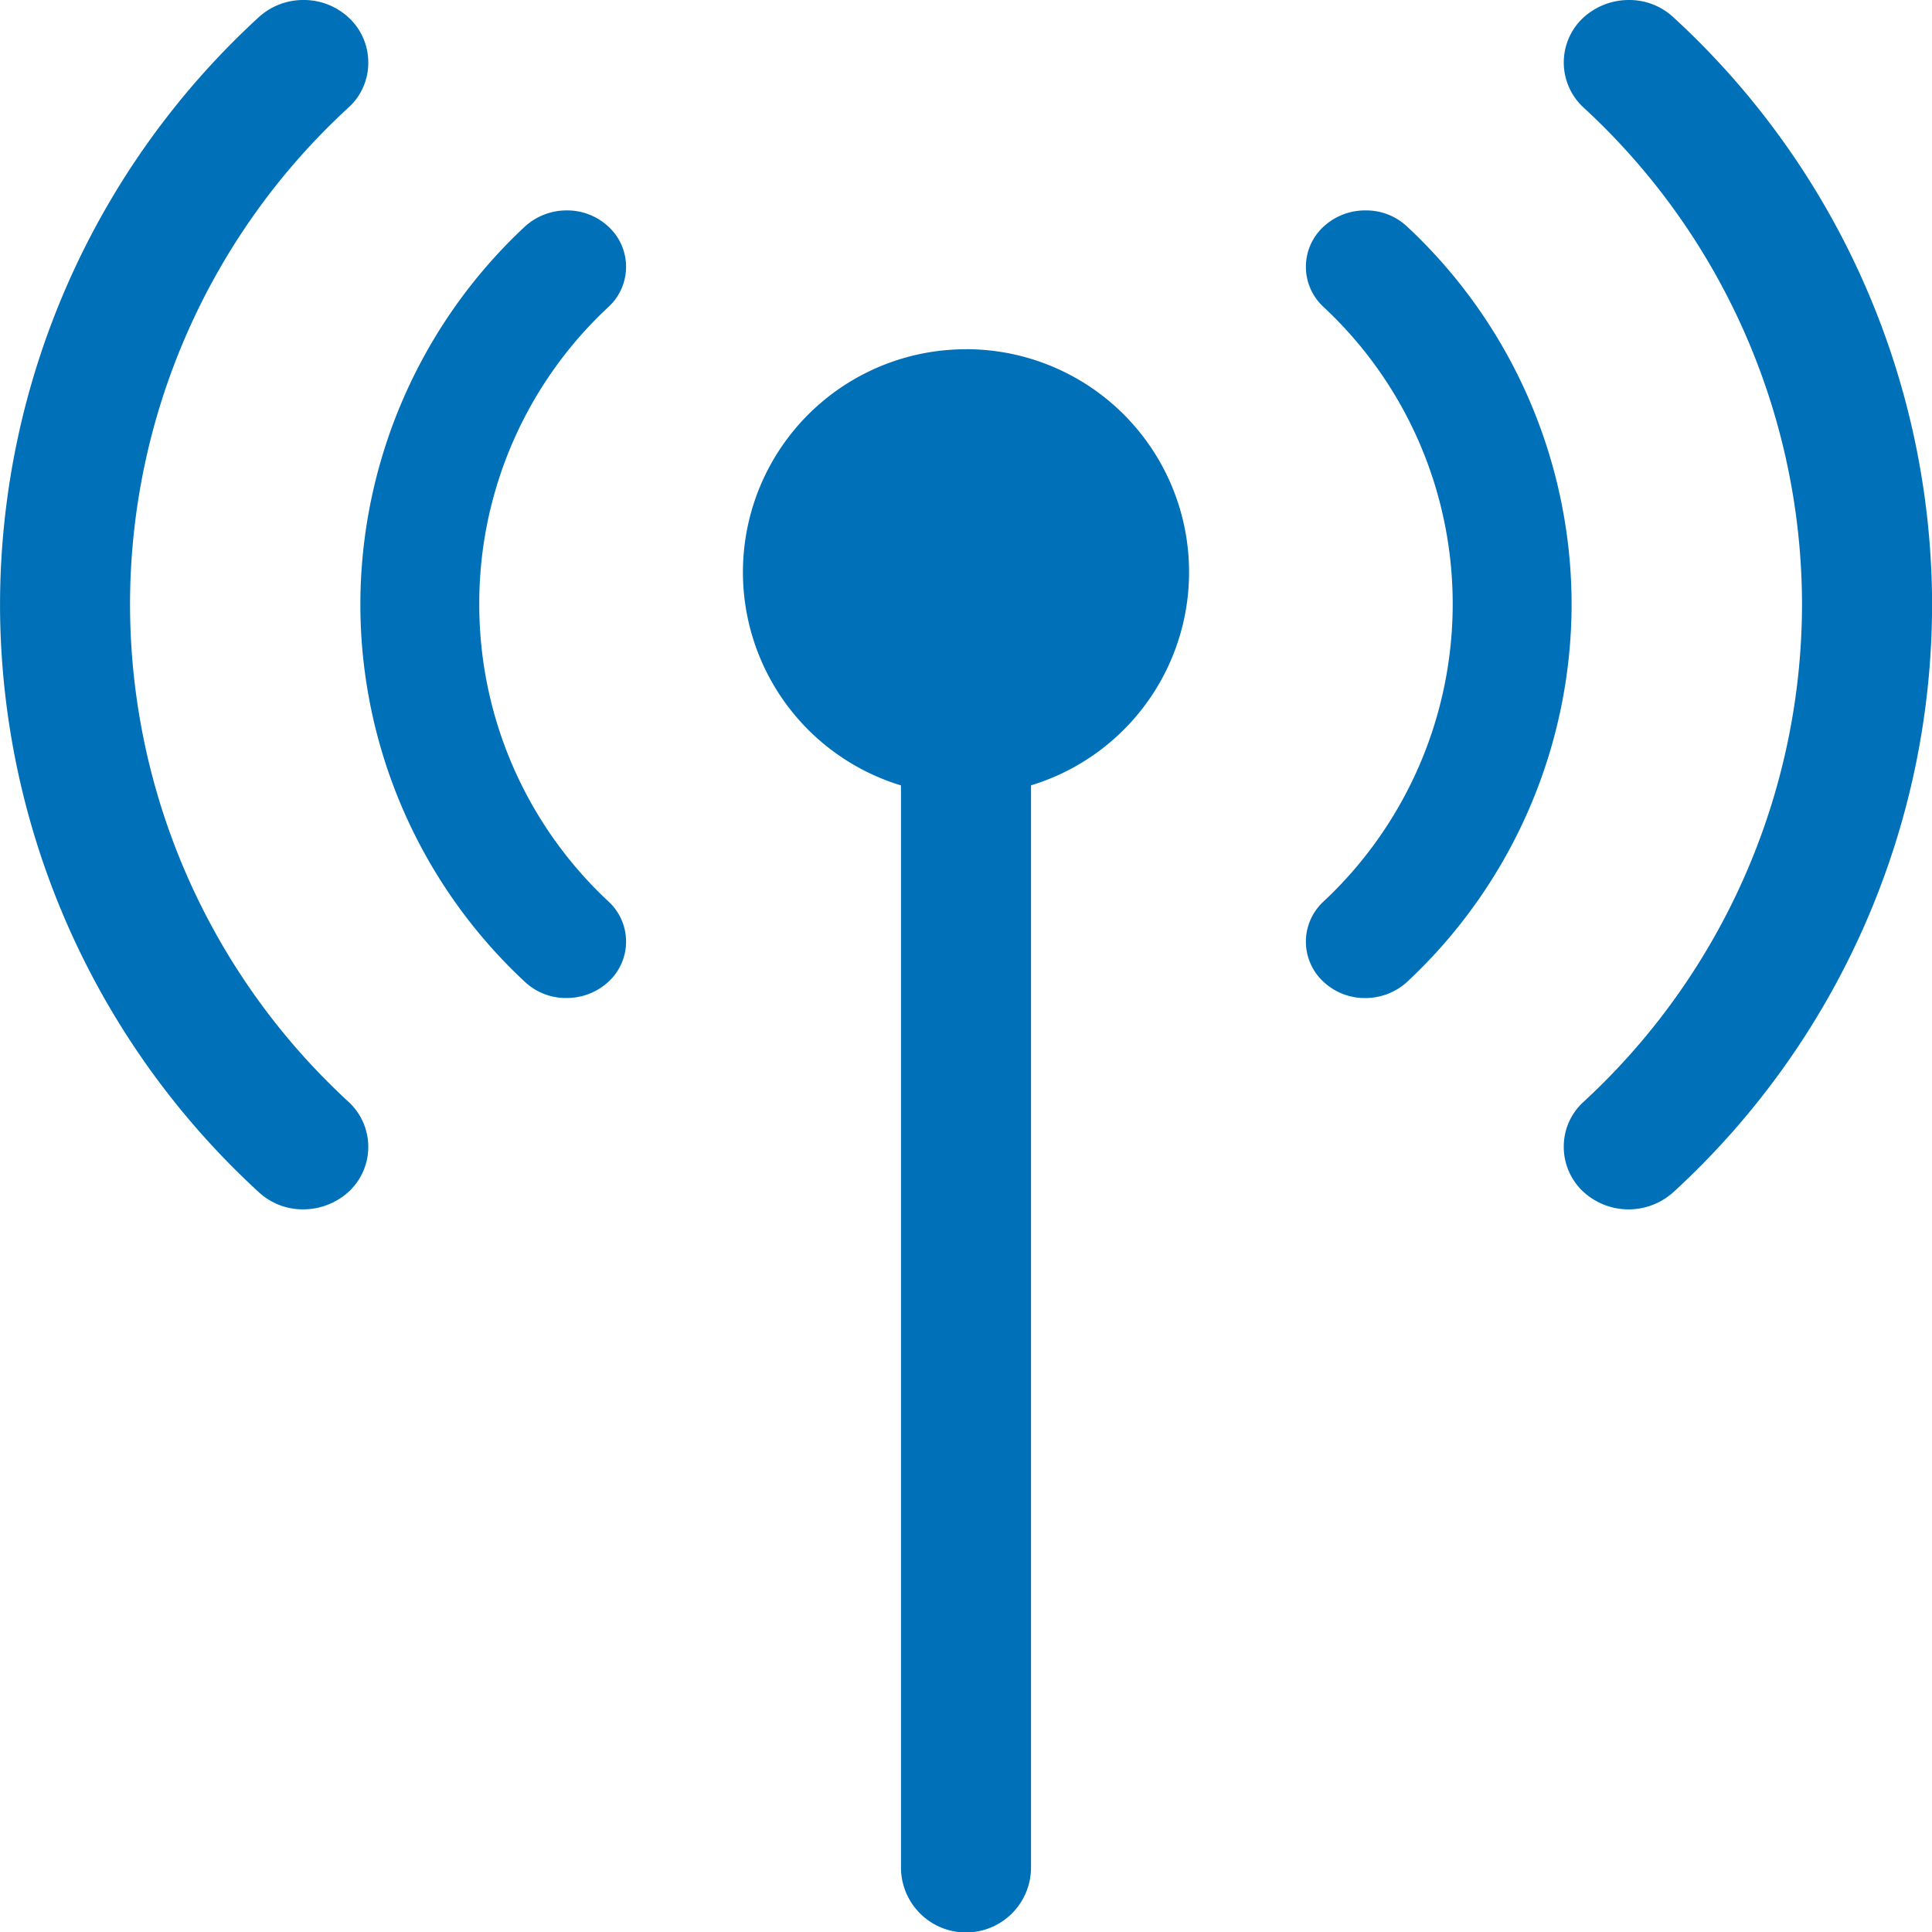 <svg xmlns="http://www.w3.org/2000/svg" width="67.332" height="67.332" viewBox="0 0 67.332 67.332">
  <g id="cell-blue" transform="translate(-3.375 -3.375)">
    <path id="Path_57" data-name="Path 57" d="M30.885,3.99a2.256,2.256,0,0,0-1.57-.615,2.35,2.35,0,0,0-1.6.631,2.133,2.133,0,0,0,.016,3.108,23.577,23.577,0,0,1,7.623,17.335h0a23.63,23.63,0,0,1-7.623,17.335,2.1,2.1,0,0,0-.68,1.554,2.131,2.131,0,0,0,.664,1.554,2.33,2.33,0,0,0,3.172.016,27.81,27.81,0,0,0,9-20.459h0v-.016h0A27.835,27.835,0,0,0,30.885,3.99Z" transform="translate(30.823 0)" fill="#0071B9"/>
    <path id="Path_58" data-name="Path 58" d="M26.675,7.127a2.084,2.084,0,0,0-1.457-.566,2.133,2.133,0,0,0-1.441.55,1.9,1.9,0,0,0-.016,2.816,14.143,14.143,0,0,1,4.5,10.359h0a14.2,14.2,0,0,1-4.5,10.359,1.9,1.9,0,0,0,.016,2.816,2.1,2.1,0,0,0,1.441.55,2.158,2.158,0,0,0,1.457-.566,18.033,18.033,0,0,0,5.73-13.159h0v-.016h0A18.024,18.024,0,0,0,26.675,7.127Z" transform="translate(25.742 4.147)" fill="#0071B9"/>
    <path id="Path_59" data-name="Path 59" d="M15.53,7.114a2.1,2.1,0,0,0,.68-1.554,2.131,2.131,0,0,0-.664-1.554,2.292,2.292,0,0,0-1.6-.631h0a2.3,2.3,0,0,0-1.57.615,27.81,27.81,0,0,0-9,20.459v.032h0a27.827,27.827,0,0,0,9,20.426,2.256,2.256,0,0,0,1.57.615,2.35,2.35,0,0,0,1.6-.631,2.133,2.133,0,0,0-.016-3.108A23.577,23.577,0,0,1,7.907,24.449h0A23.517,23.517,0,0,1,15.53,7.114Z" transform="translate(0 0)" fill="#0071B9"/>
    <path id="Path_60" data-name="Path 60" d="M17.474,9.927a1.9,1.9,0,0,0-.016-2.816,2.1,2.1,0,0,0-1.441-.55,2.158,2.158,0,0,0-1.457.566,18.033,18.033,0,0,0-5.73,13.159V20.3h0a17.971,17.971,0,0,0,5.73,13.143,2.084,2.084,0,0,0,1.457.566,2.133,2.133,0,0,0,1.441-.55,1.9,1.9,0,0,0,.016-2.816,14.143,14.143,0,0,1-4.5-10.359h0A14.108,14.108,0,0,1,17.474,9.927Z" transform="translate(7.104 4.147)" fill="#0071B9"/>
    <path id="Path_61" data-name="Path 61" d="M22.394,8.663a7.768,7.768,0,0,0-2.266,15.2V61.573a2.266,2.266,0,0,0,4.532,0V23.861a7.768,7.768,0,0,0-2.266-15.2Z" transform="translate(14.647 6.884)" fill="#0071B9"/>
  </g>
</svg>
